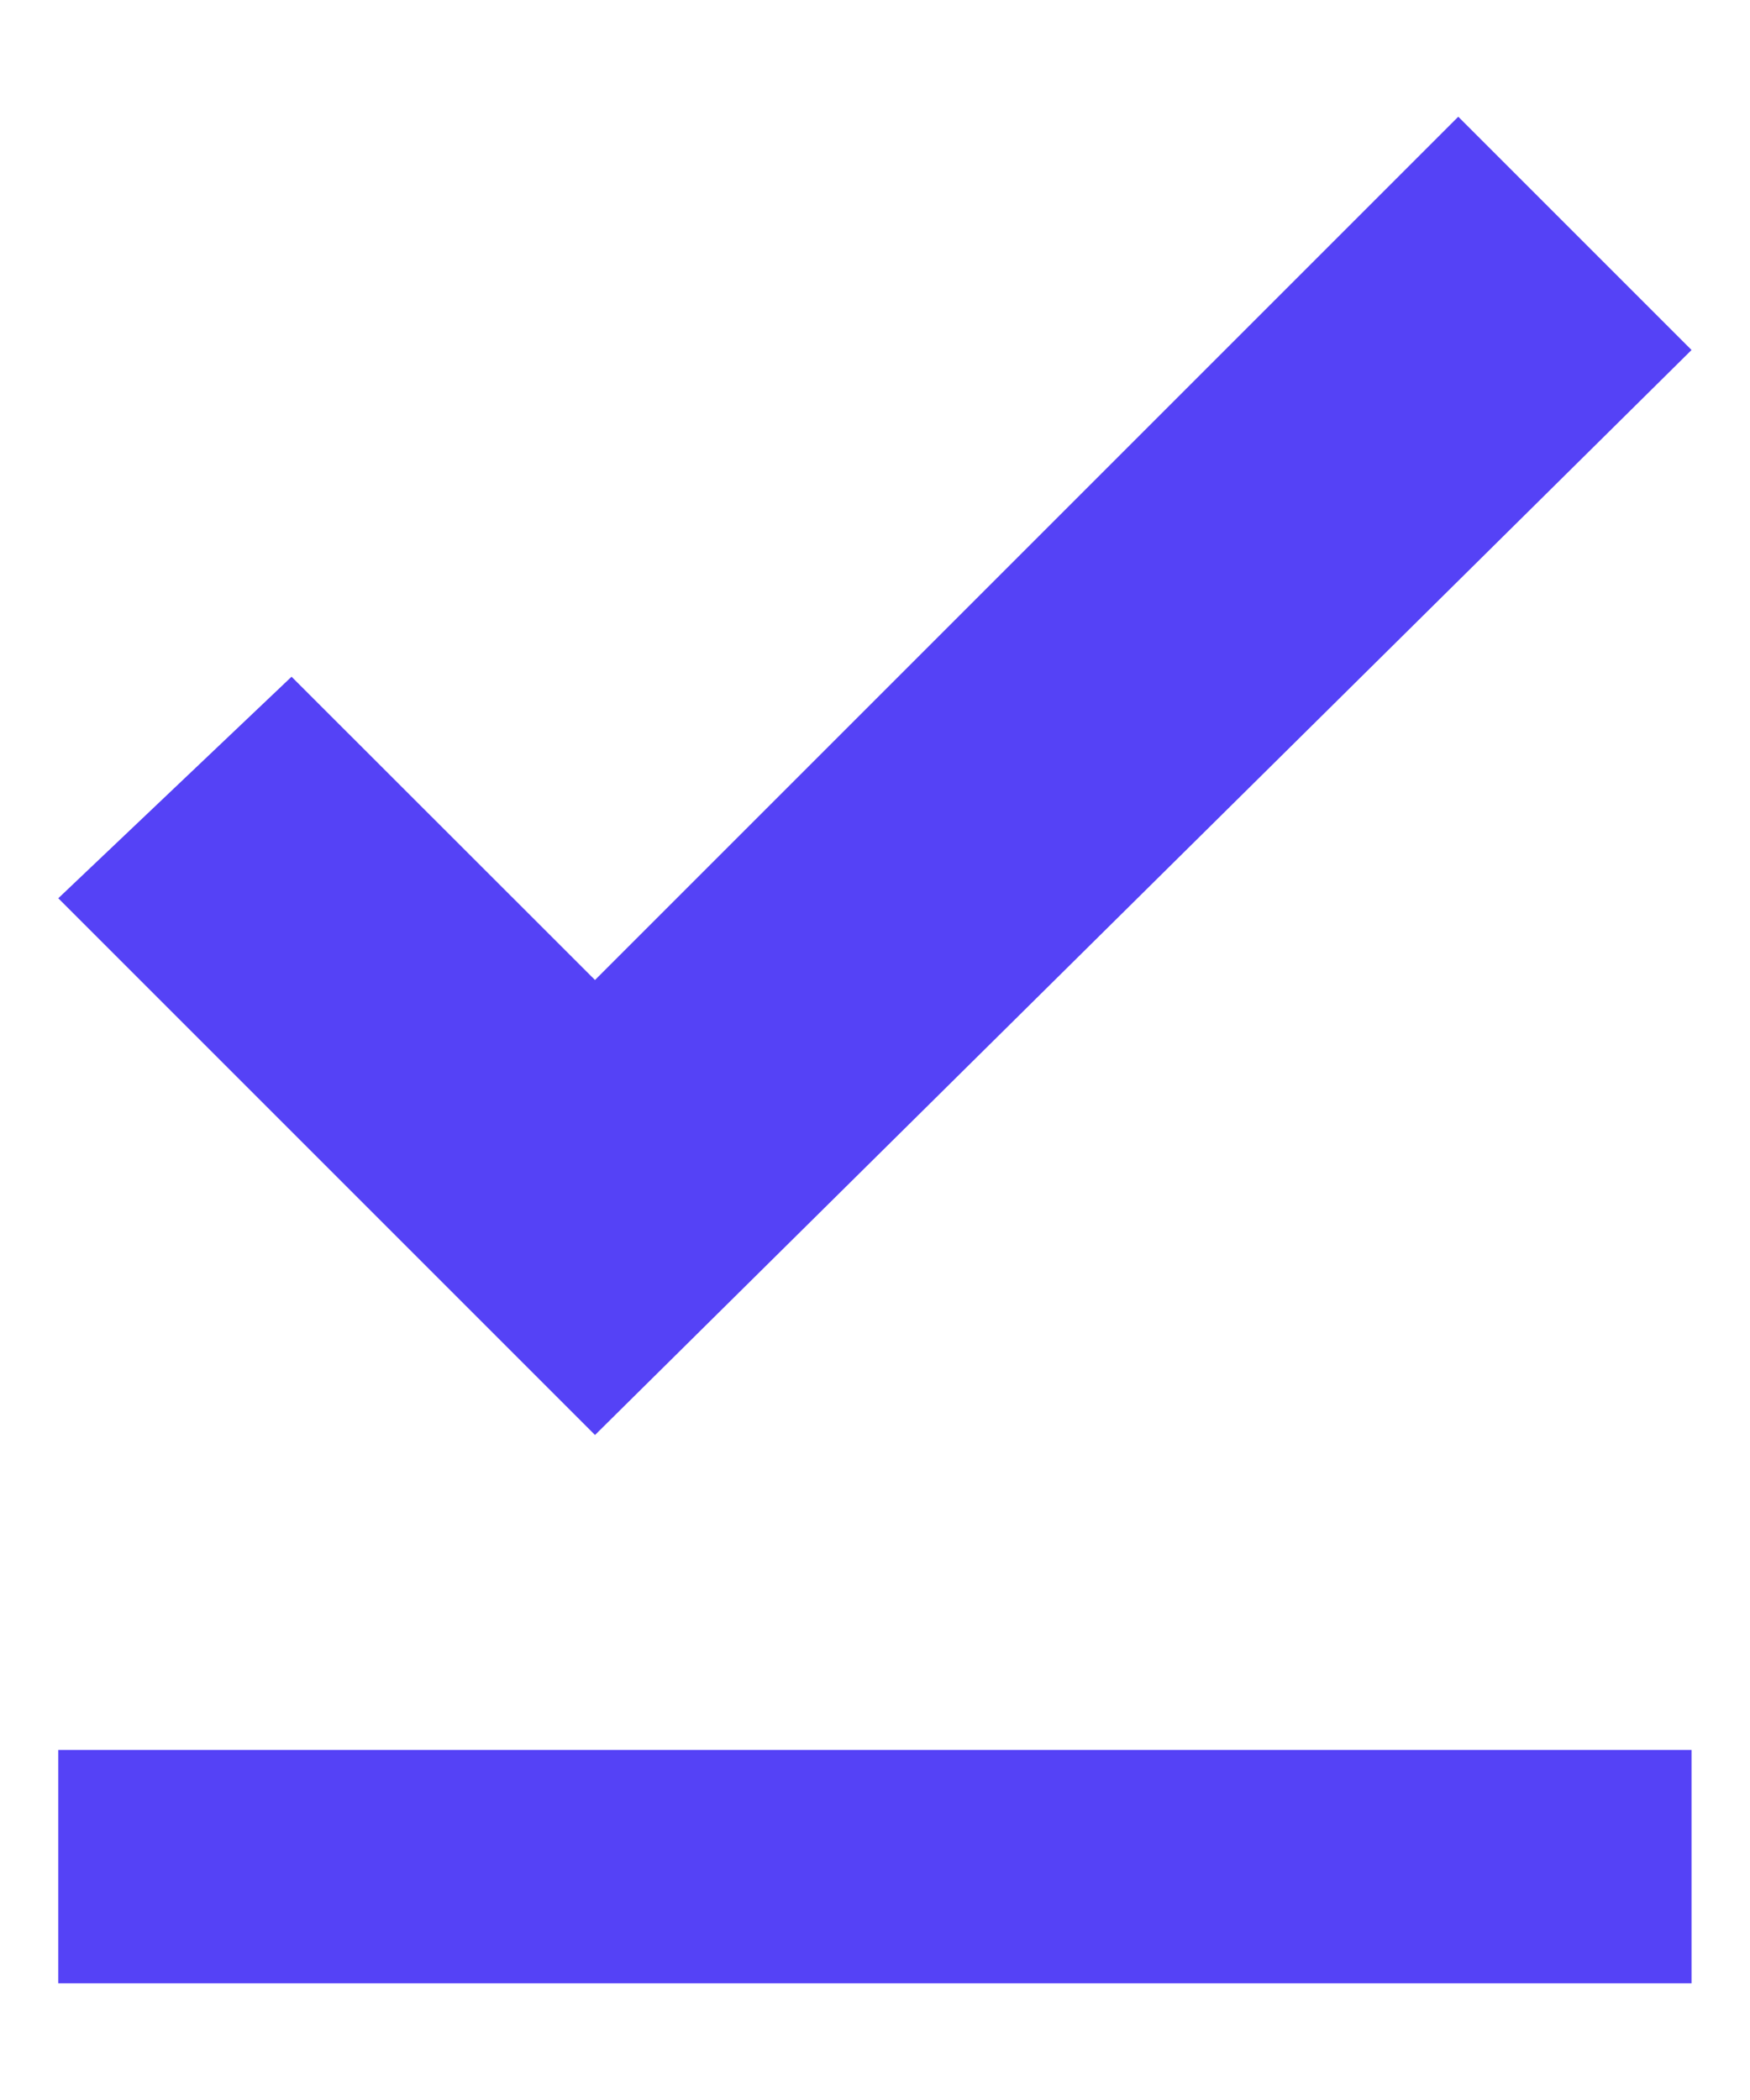 <svg width="10" height="12" viewBox="0 0 10 12" fill="none" xmlns="http://www.w3.org/2000/svg">
    <path d="M0.333 10H9.666V11.333H0.333V10ZM3.4 8.2L0.333 5.133L1.666 3.867L3.4 5.6L8.333 0.667L9.666 2L3.4 8.2Z" fill="#5542F6"/>
</svg>
